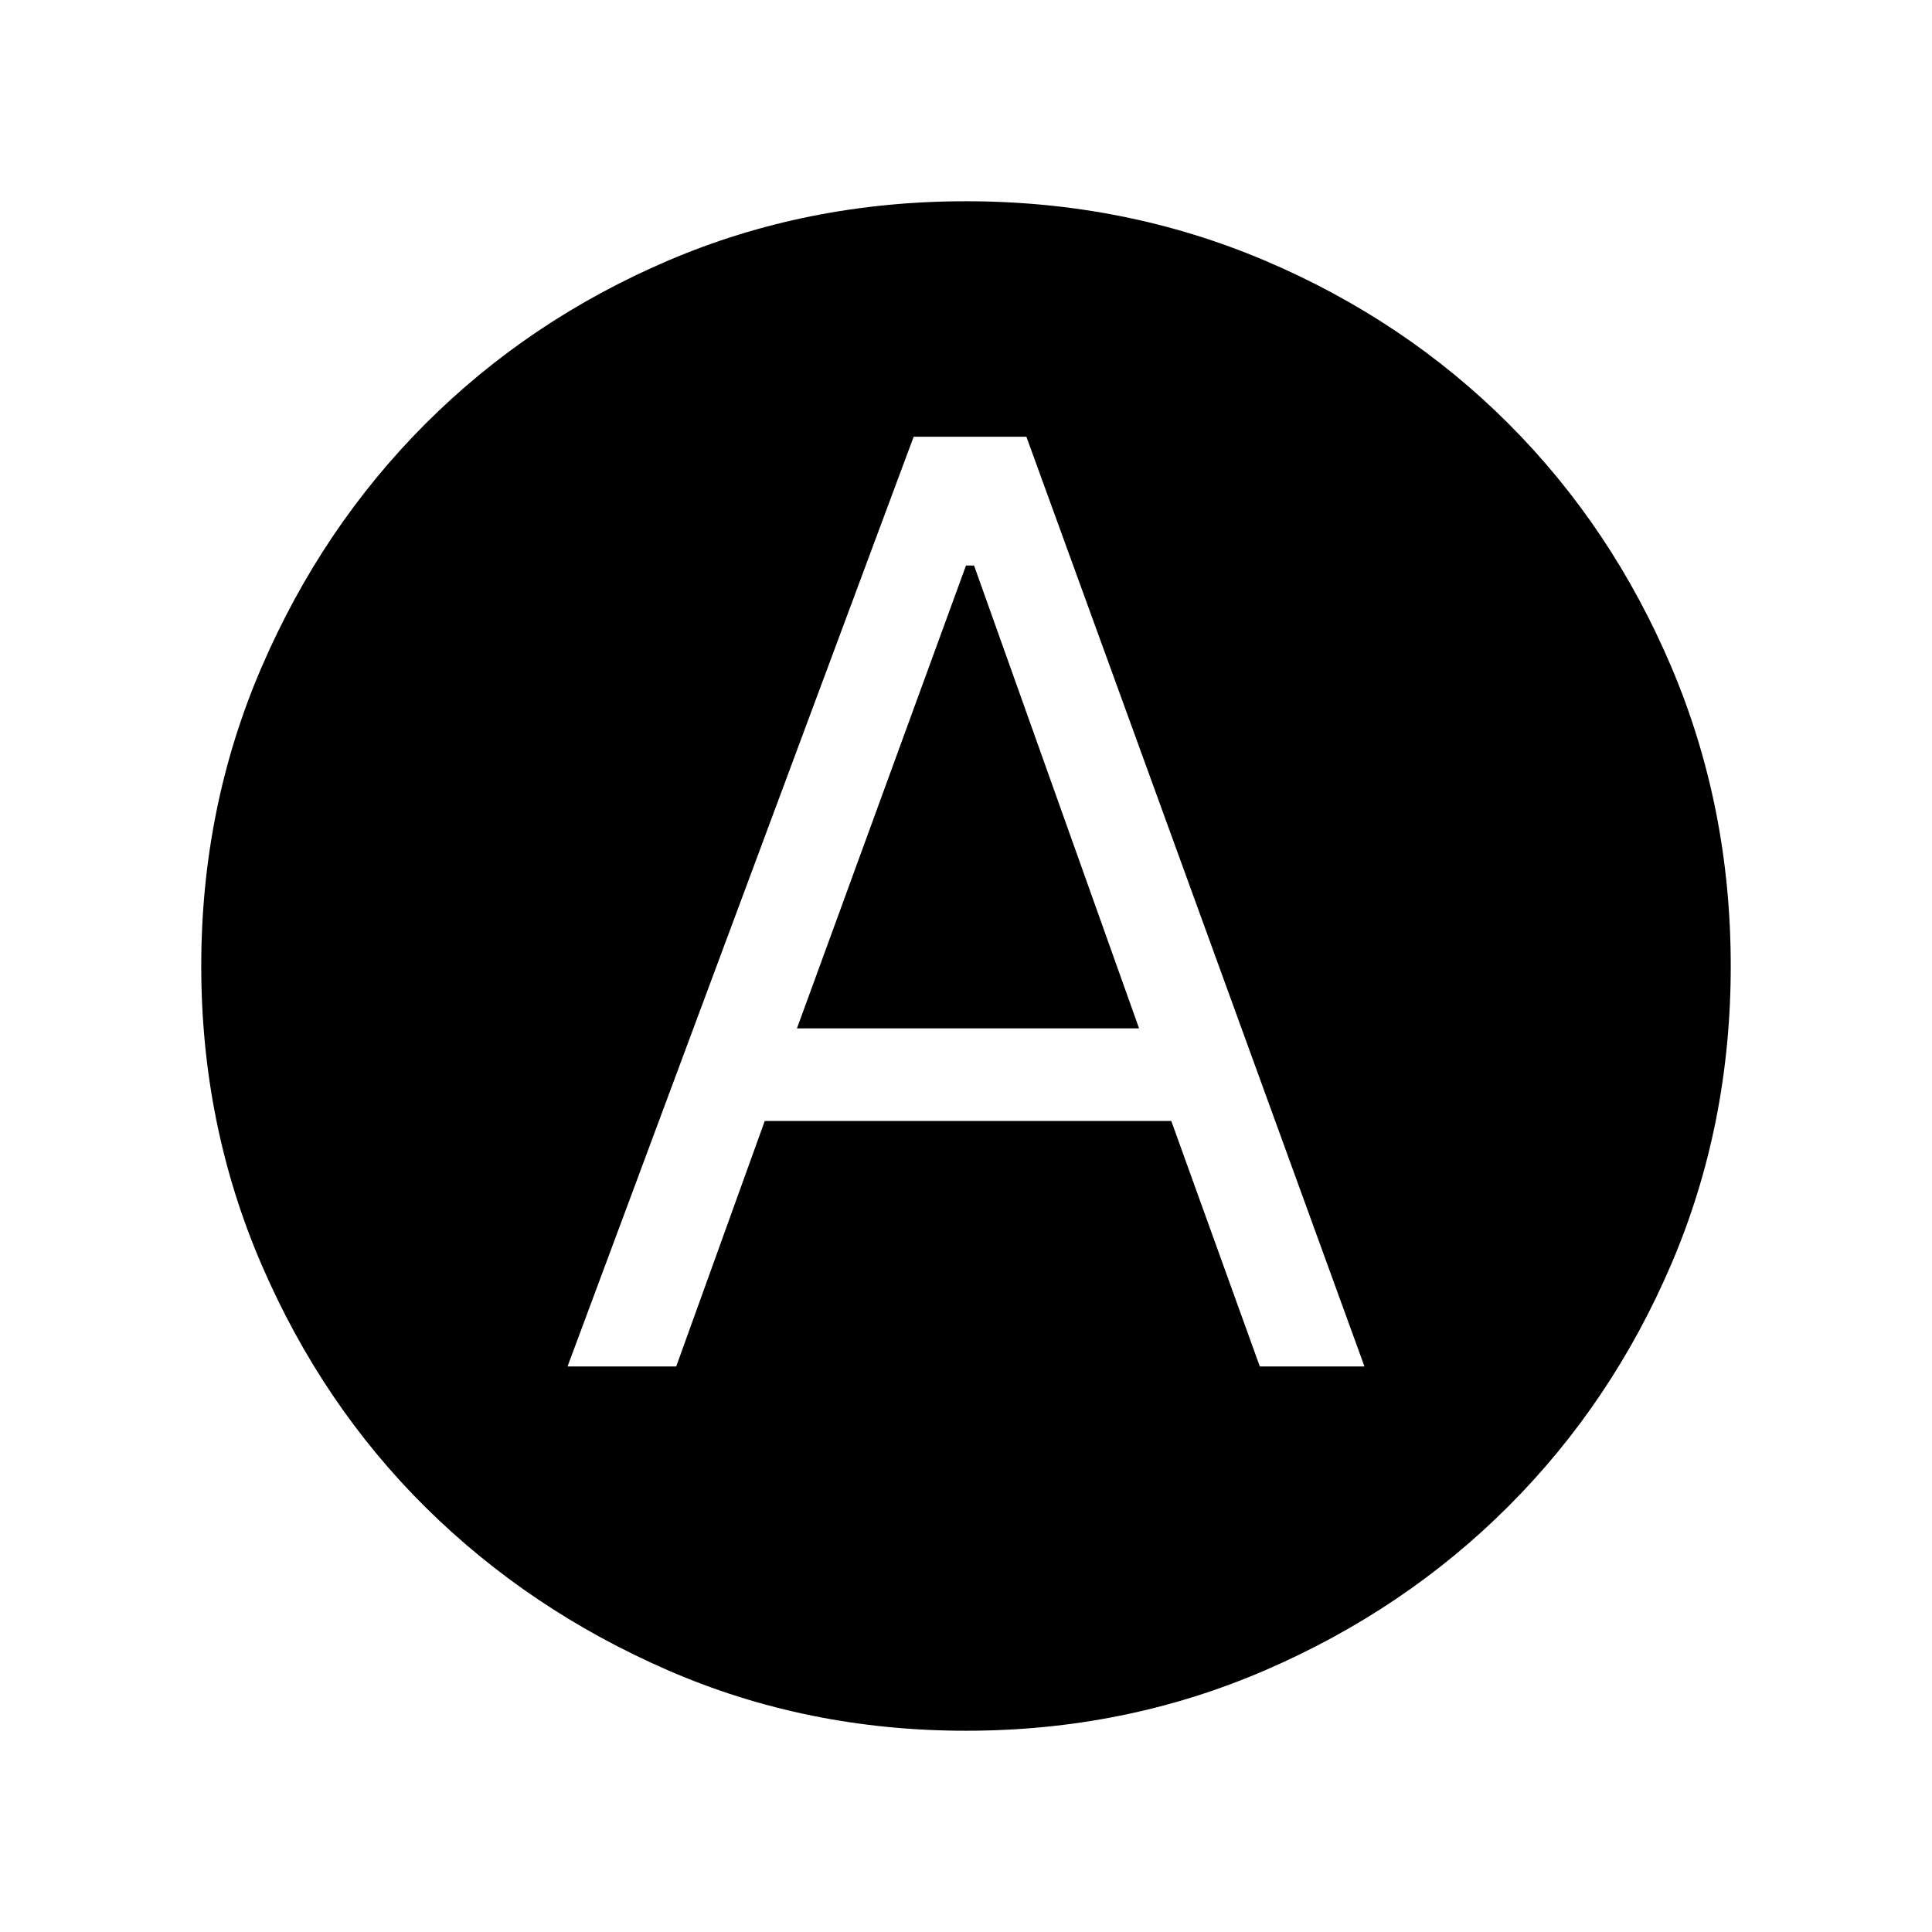 <svg xmlns="http://www.w3.org/2000/svg" height="24" width="24"><path d="M7.05 16.975H8.4l1.1-3.05h5.05l1.1 3.05h1.3l-4.2-11.55h-1.4Zm2.85-4.2 2.1-5.75h.1l2.05 5.75ZM12 21.5q-1.975 0-3.7-.75t-3.013-2.025Q4 17.45 3.25 15.712 2.5 13.975 2.5 12t.75-3.713Q4 6.55 5.287 5.262 6.575 3.975 8.3 3.237 10.025 2.5 12 2.5t3.713.737q1.737.738 3.025 2.025 1.287 1.288 2.025 3.025.737 1.738.737 3.713t-.737 3.7q-.738 1.725-2.025 3.012Q17.45 20 15.713 20.75q-1.738.75-3.713.75Z"/></svg>